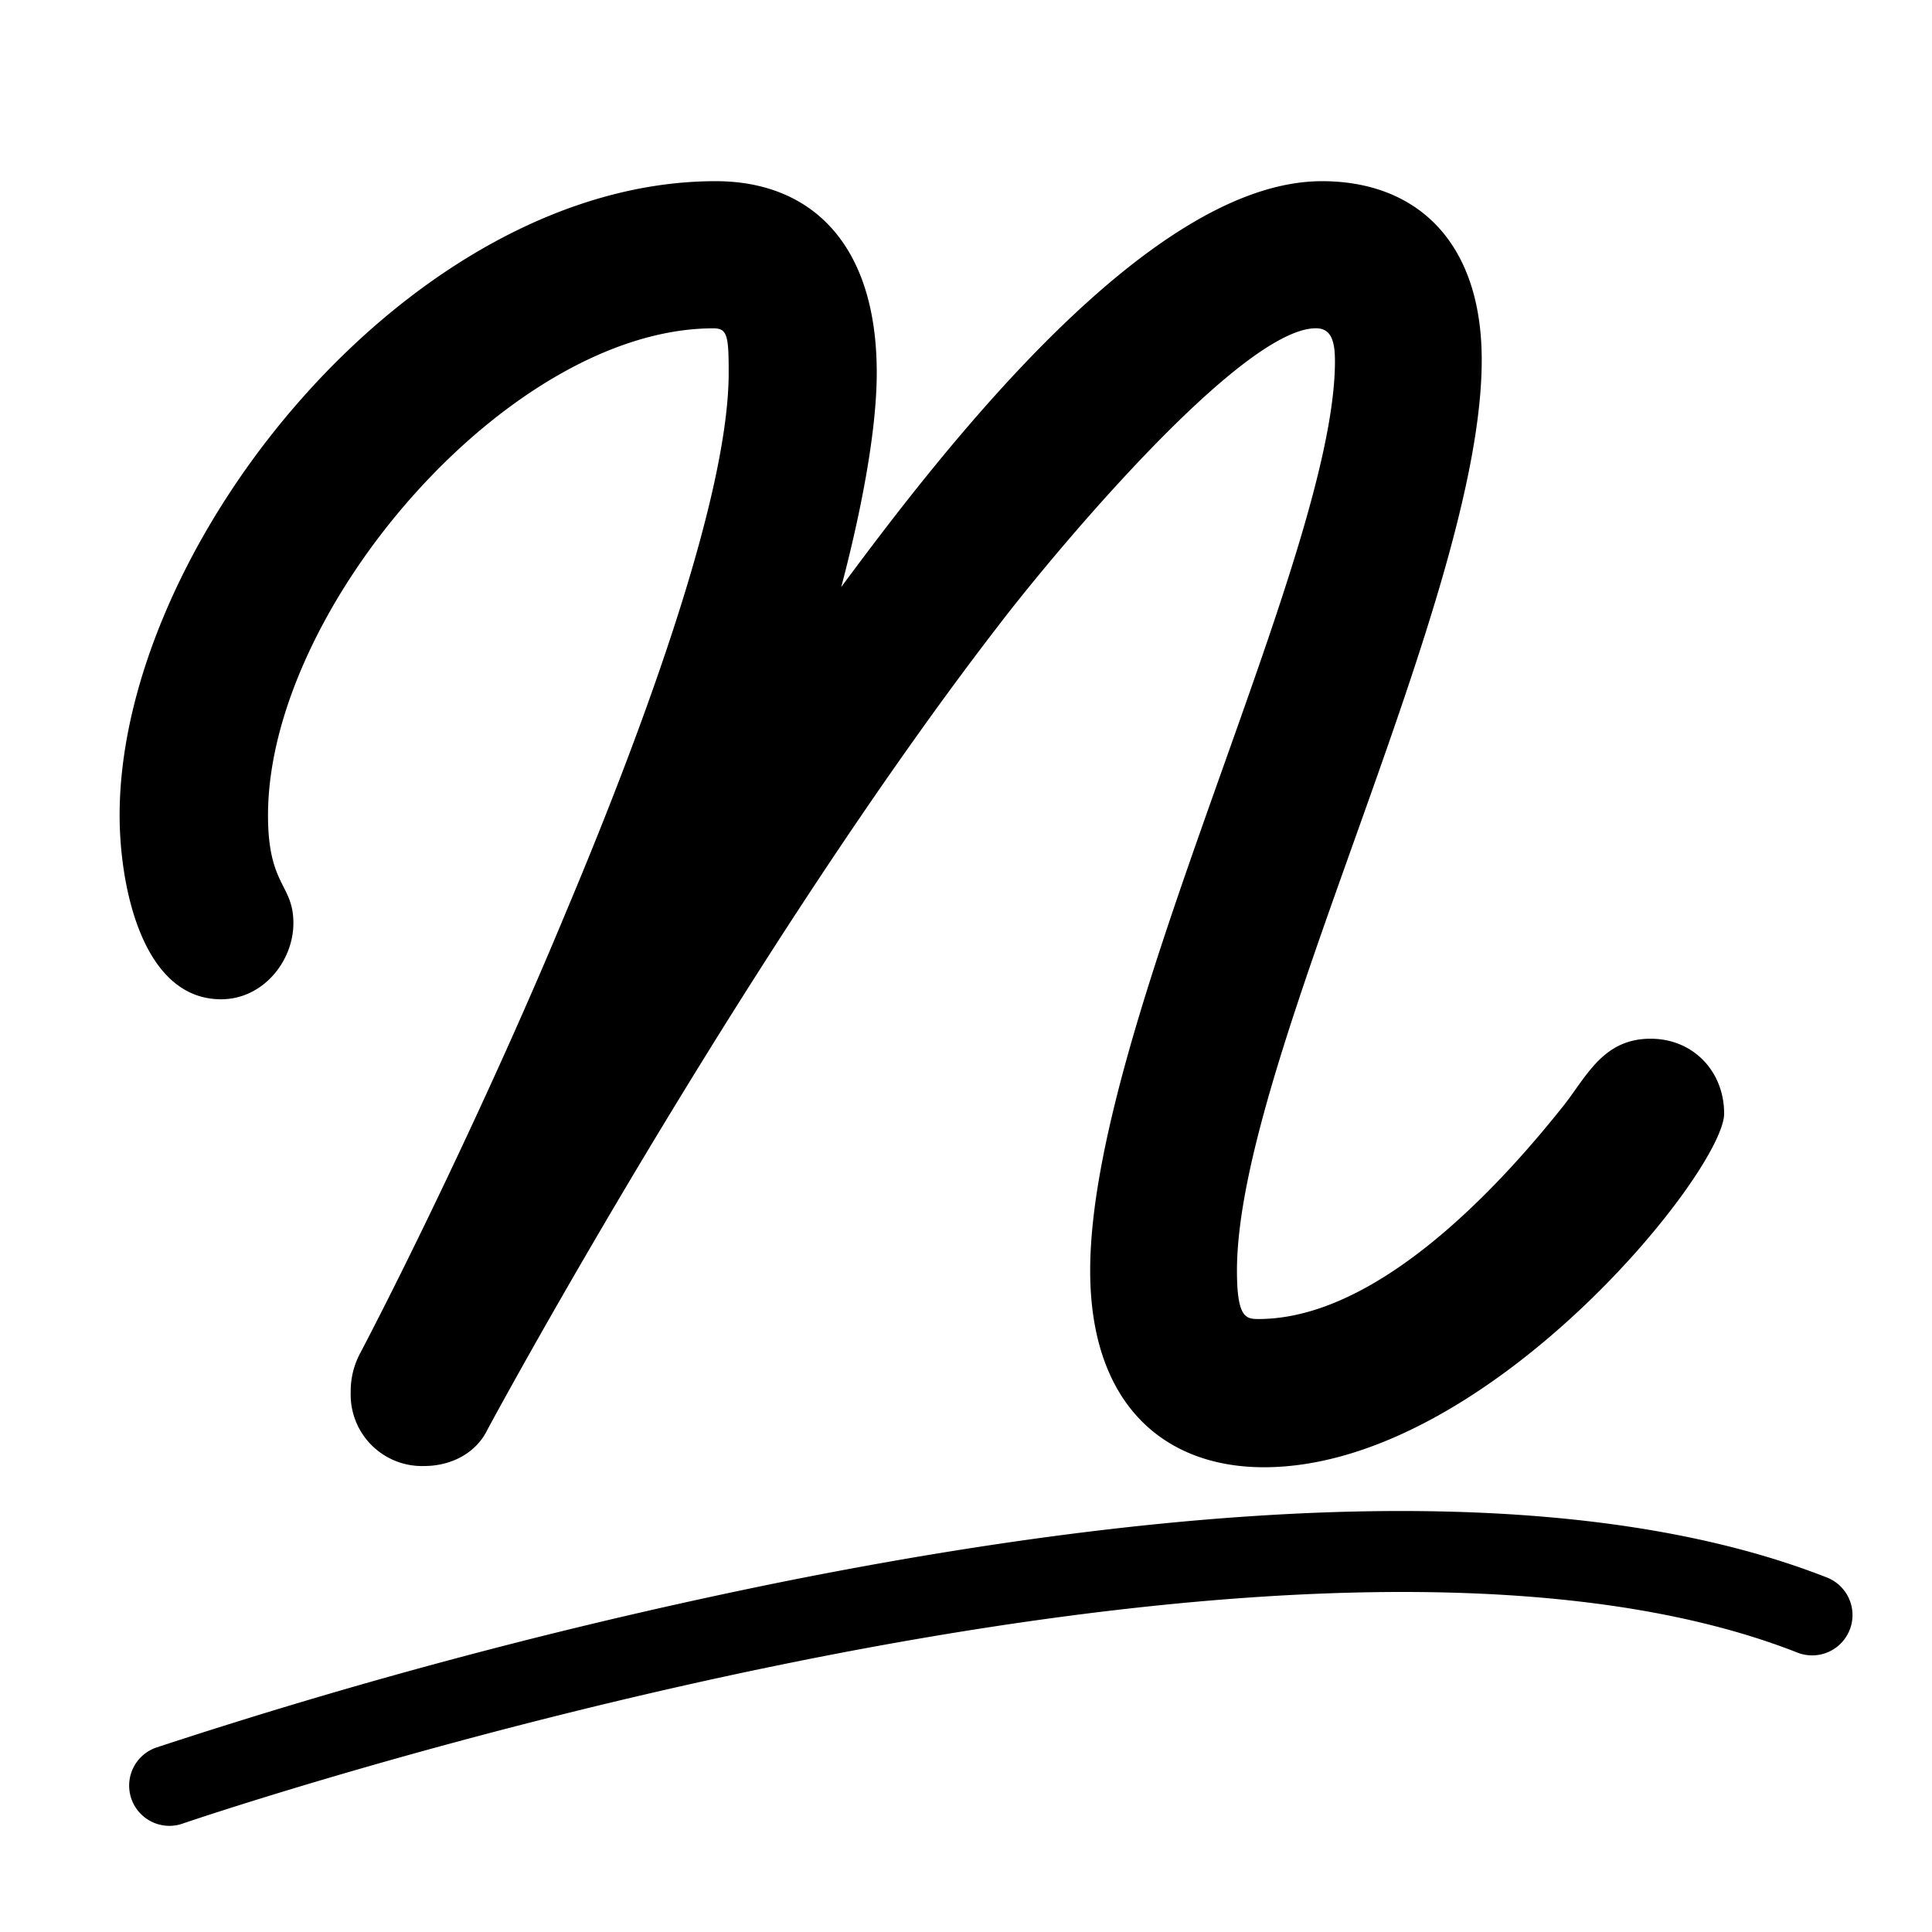 <svg id="Layer_1" data-name="Layer 1" xmlns="http://www.w3.org/2000/svg" viewBox="0 0 360 360"><path d="M235.51,273.4c-18.67,0-32.37-11.81-32.37-36.63,0-45.61,45.61-133.3,45.61-169.46,0-3.78-.71-6.14-3.55-6.14-14.18,0-50.1,43.49-59.08,55.3C144.52,170.36,102,245.75,90.87,266.31c-2.13,4.49-6.85,6.86-11.81,6.86a13.29,13.29,0,0,1-13.71-13.71A14.93,14.93,0,0,1,67,252.37c10.4-19.85,26.24-52.94,38.29-82,10.16-24.11,30.49-74.92,30.49-100.92,0-6.85-.24-8.27-2.84-8.27-38,0-83,52.23-83,90.75,0,13.24,4.73,12.77,4.73,20.09,0,7.09-5.67,14.18-13.47,14.18-14.65,0-18.91-21-18.91-34.27,0-50.57,54.36-118.17,111.08-118.17,17.49,0,30,11.35,30,35.69,0,12-3.55,28.36-6.62,39.94,20.09-27.18,57.91-75.63,89.58-75.63,17.49,0,29.77,11.11,29.77,33.33,0,44.43-45.61,130.69-45.61,169.69,0,8.75,1.66,9,4,9,21.51,0,43.72-23.16,57-39.94,4.25-5.44,7.32-12.29,16.07-12.29,8,0,13.71,6.14,13.71,13.94C321.31,218.1,277.11,273.4,235.51,273.4Z"/><path d="M31.57,340.22a7.5,7.5,0,0,1-2.45-14.59,1021.49,1021.49,0,0,1,116.59-30.86c86.44-17.34,151.94-17.61,194.7-.83a7.5,7.5,0,0,1-5.48,14C238.84,270.18,36,339.11,34,339.81A7.38,7.38,0,0,1,31.57,340.22Z"/></svg>